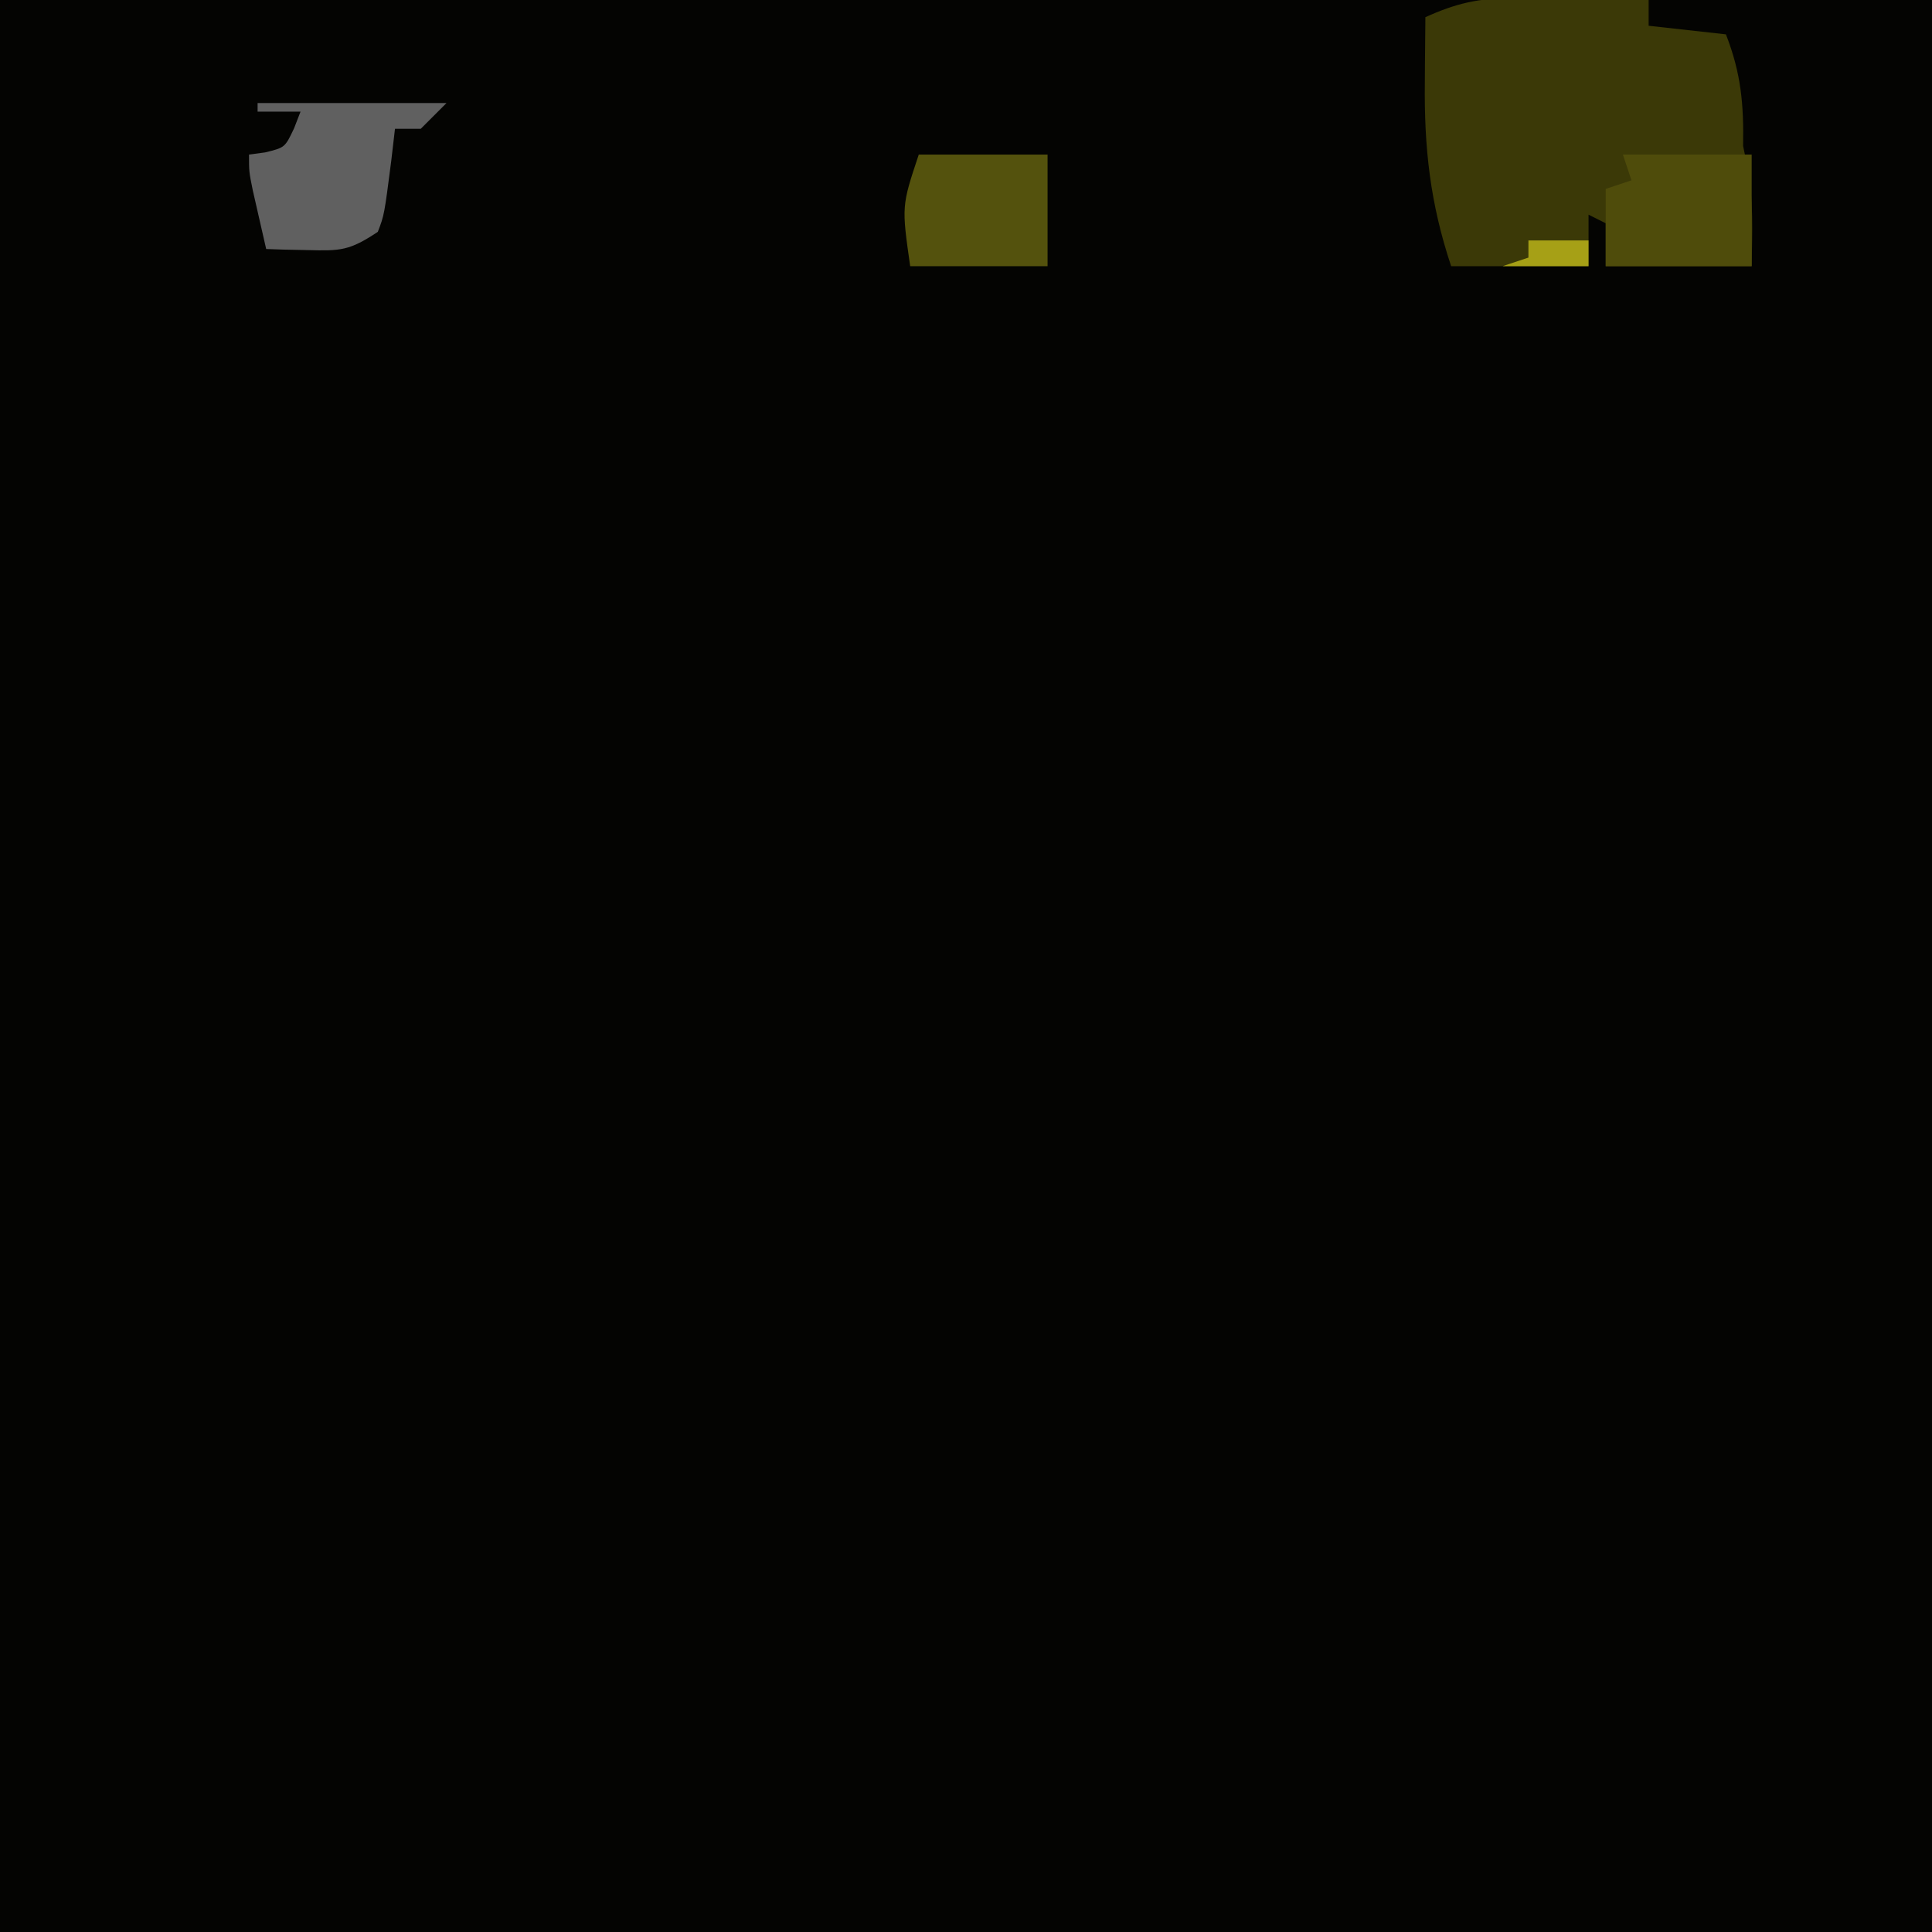 <?xml version="1.0" encoding="UTF-8"?>
<svg version="1.1" xmlns="http://www.w3.org/2000/svg" width="225" height="225">
<path d="M0 0 C74.25 0 148.5 0 225 0 C225 74.25 225 148.5 225 225 C150.75 225 76.5 225 0 225 C0 150.75 0 76.5 0 0 Z " fill="#040402" transform="translate(0,0)"/>
<path d="M0 0 C1.397 0.01 1.397 0.01 2.822 0.02 C3.782 0.036 4.742 0.053 5.73 0.07 C6.71 0.079 7.689 0.088 8.697 0.098 C11.104 0.121 13.511 0.154 15.918 0.195 C15.918 1.185 15.918 2.175 15.918 3.195 C18.888 3.525 21.858 3.855 24.918 4.195 C26.689 8.735 27.006 12.35 26.918 17.195 C27.083 17.979 27.248 18.763 27.418 19.57 C28.159 23.461 27.977 27.238 27.918 31.195 C22.308 31.195 16.698 31.195 10.918 31.195 C10.918 29.545 10.918 27.895 10.918 26.195 C10.258 25.865 9.598 25.535 8.918 25.195 C8.918 27.175 8.918 29.155 8.918 31.195 C3.638 31.195 -1.642 31.195 -7.082 31.195 C-9.531 23.848 -10.235 17.397 -10.145 9.758 C-10.14 9.026 -10.136 8.295 -10.131 7.541 C-10.119 5.759 -10.101 3.977 -10.082 2.195 C-6.564 0.603 -3.855 -0.047 0 0 Z " fill="#3B3907" transform="translate(176.082,-0.195)"/>
<path d="M0 0 C7.26 0 14.52 0 22 0 C21.01 0.99 20.02 1.98 19 3 C18.01 3 17.02 3 16 3 C15.856 4.237 15.711 5.475 15.562 6.75 C14.75 13.05 14.75 13.05 14 15 C10.686 17.209 9.655 17.225 5.812 17.125 C4.911 17.107 4.01 17.089 3.082 17.07 C2.395 17.047 1.708 17.024 1 17 C0.664 15.542 0.331 14.084 0 12.625 C-0.186 11.813 -0.371 11.001 -0.562 10.164 C-1 8 -1 8 -1 6 C-0.381 5.918 0.237 5.835 0.875 5.75 C3.184 5.187 3.184 5.187 4.25 2.938 C4.497 2.298 4.745 1.659 5 1 C3.35 1 1.7 1 0 1 C0 0.67 0 0.34 0 0 Z " fill="#606060" transform="translate(30,12)"/>
<path d="M0 0 C4.95 0 9.9 0 15 0 C15 4.29 15 8.58 15 13 C9.39 13 3.78 13 -2 13 C-2 10.03 -2 7.06 -2 4 C-1.01 3.67 -0.02 3.34 1 3 C0.67 2.01 0.34 1.02 0 0 Z " fill="#4F4C0B" transform="translate(189,18)"/>
<path d="M0 0 C4.95 0 9.9 0 15 0 C15 4.29 15 8.58 15 13 C9.72 13 4.44 13 -1 13 C-2 6 -2 6 0 0 Z " fill="#54520D" transform="translate(107,18)"/>
<path d="M0 0 C2.31 0 4.62 0 7 0 C7 0.99 7 1.98 7 3 C3.7 3 0.4 3 -3 3 C-2.01 2.67 -1.02 2.34 0 2 C0 1.34 0 0.68 0 0 Z " fill="#A6A016" transform="translate(178,28)"/>
</svg>
